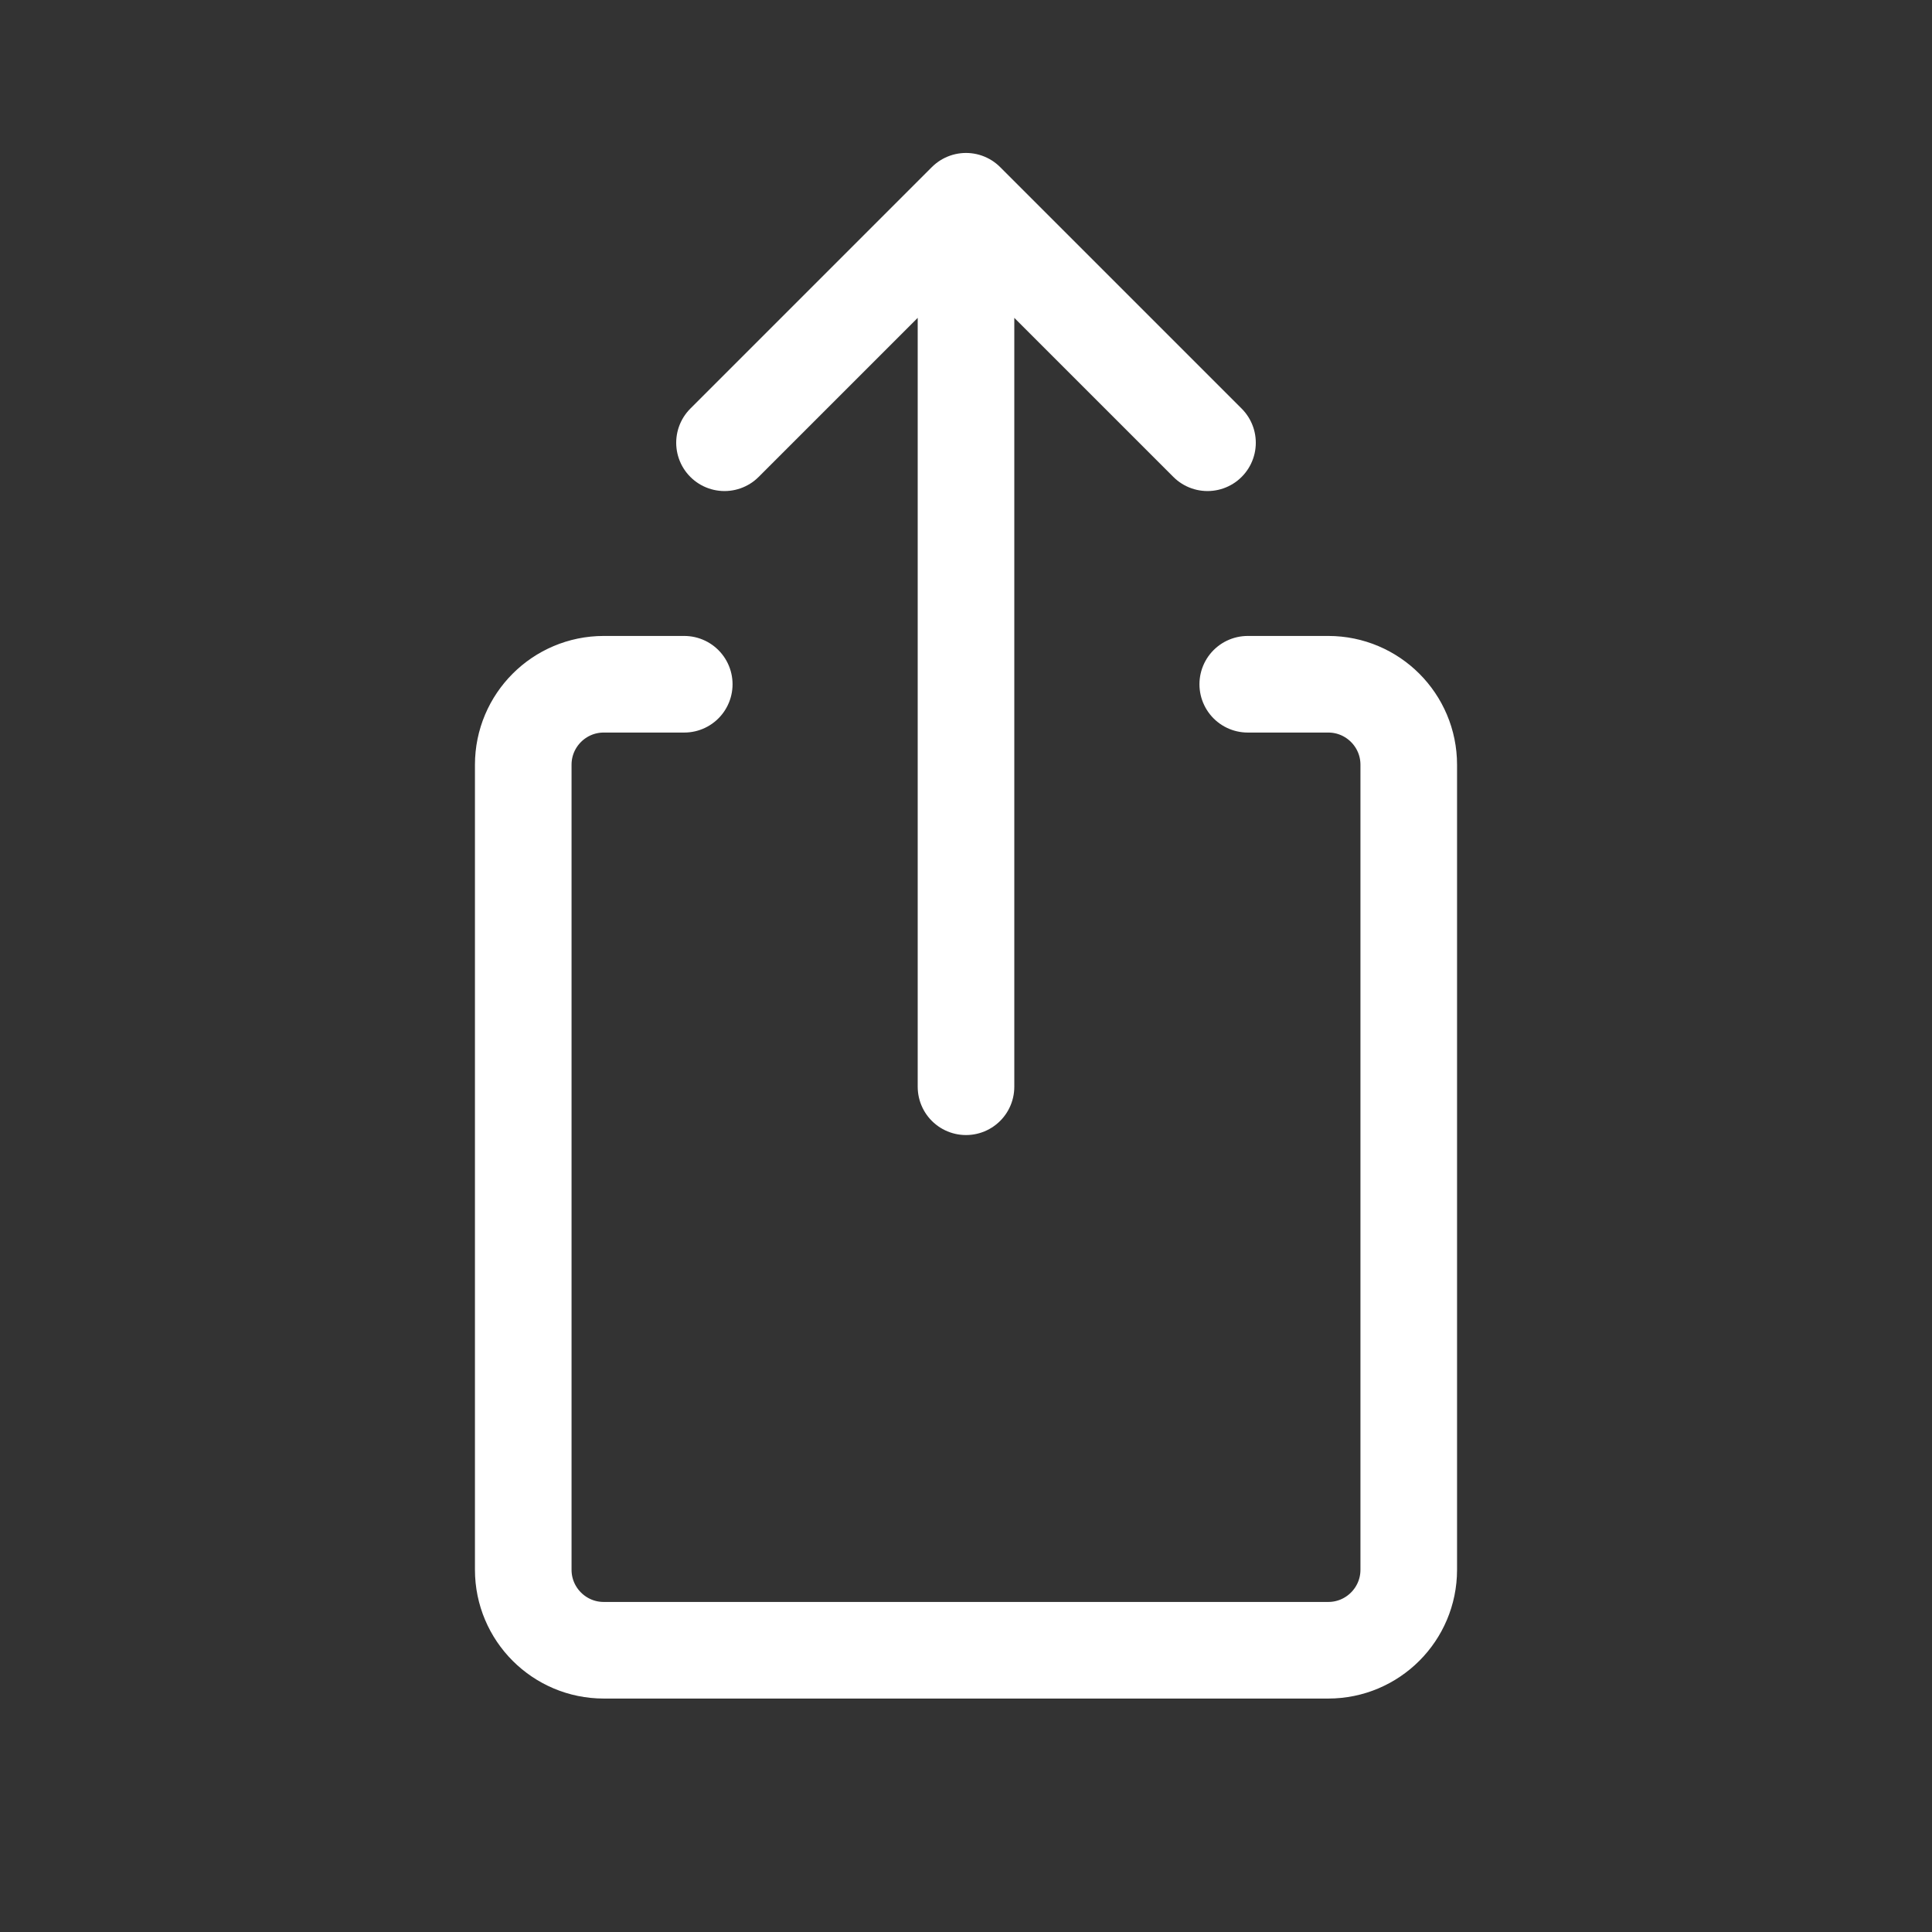 <svg width="24" height="24" viewBox="0 0 24 24" fill="none" xmlns="http://www.w3.org/2000/svg">
<rect x="0" y="0" width="24" height="24" fill="#333333" stroke="none"/>
<path d="M8.5 8.5H7.5C6.948 8.5 6.5 8.948 6.5 9.5V19.5C6.5 20.052 6.948 20.5 7.5 20.5H16.5C17.052 20.5 17.5 20.052 17.5 19.5V9.5C17.5 8.948 17.052 8.5 16.5 8.5H15.5" stroke="#ffffff" stroke-width="1.2" stroke-linecap="round"/>
<path d="M12 13.5C12 13.5 12 5.234 12 2.5M12 2.5C12.781 3.281 14.219 4.719 15 5.5M12 2.5C11.219 3.281 9 5.5 9 5.5" stroke="#ffffff" stroke-width="1.2" stroke-linecap="round"/>
</svg>
